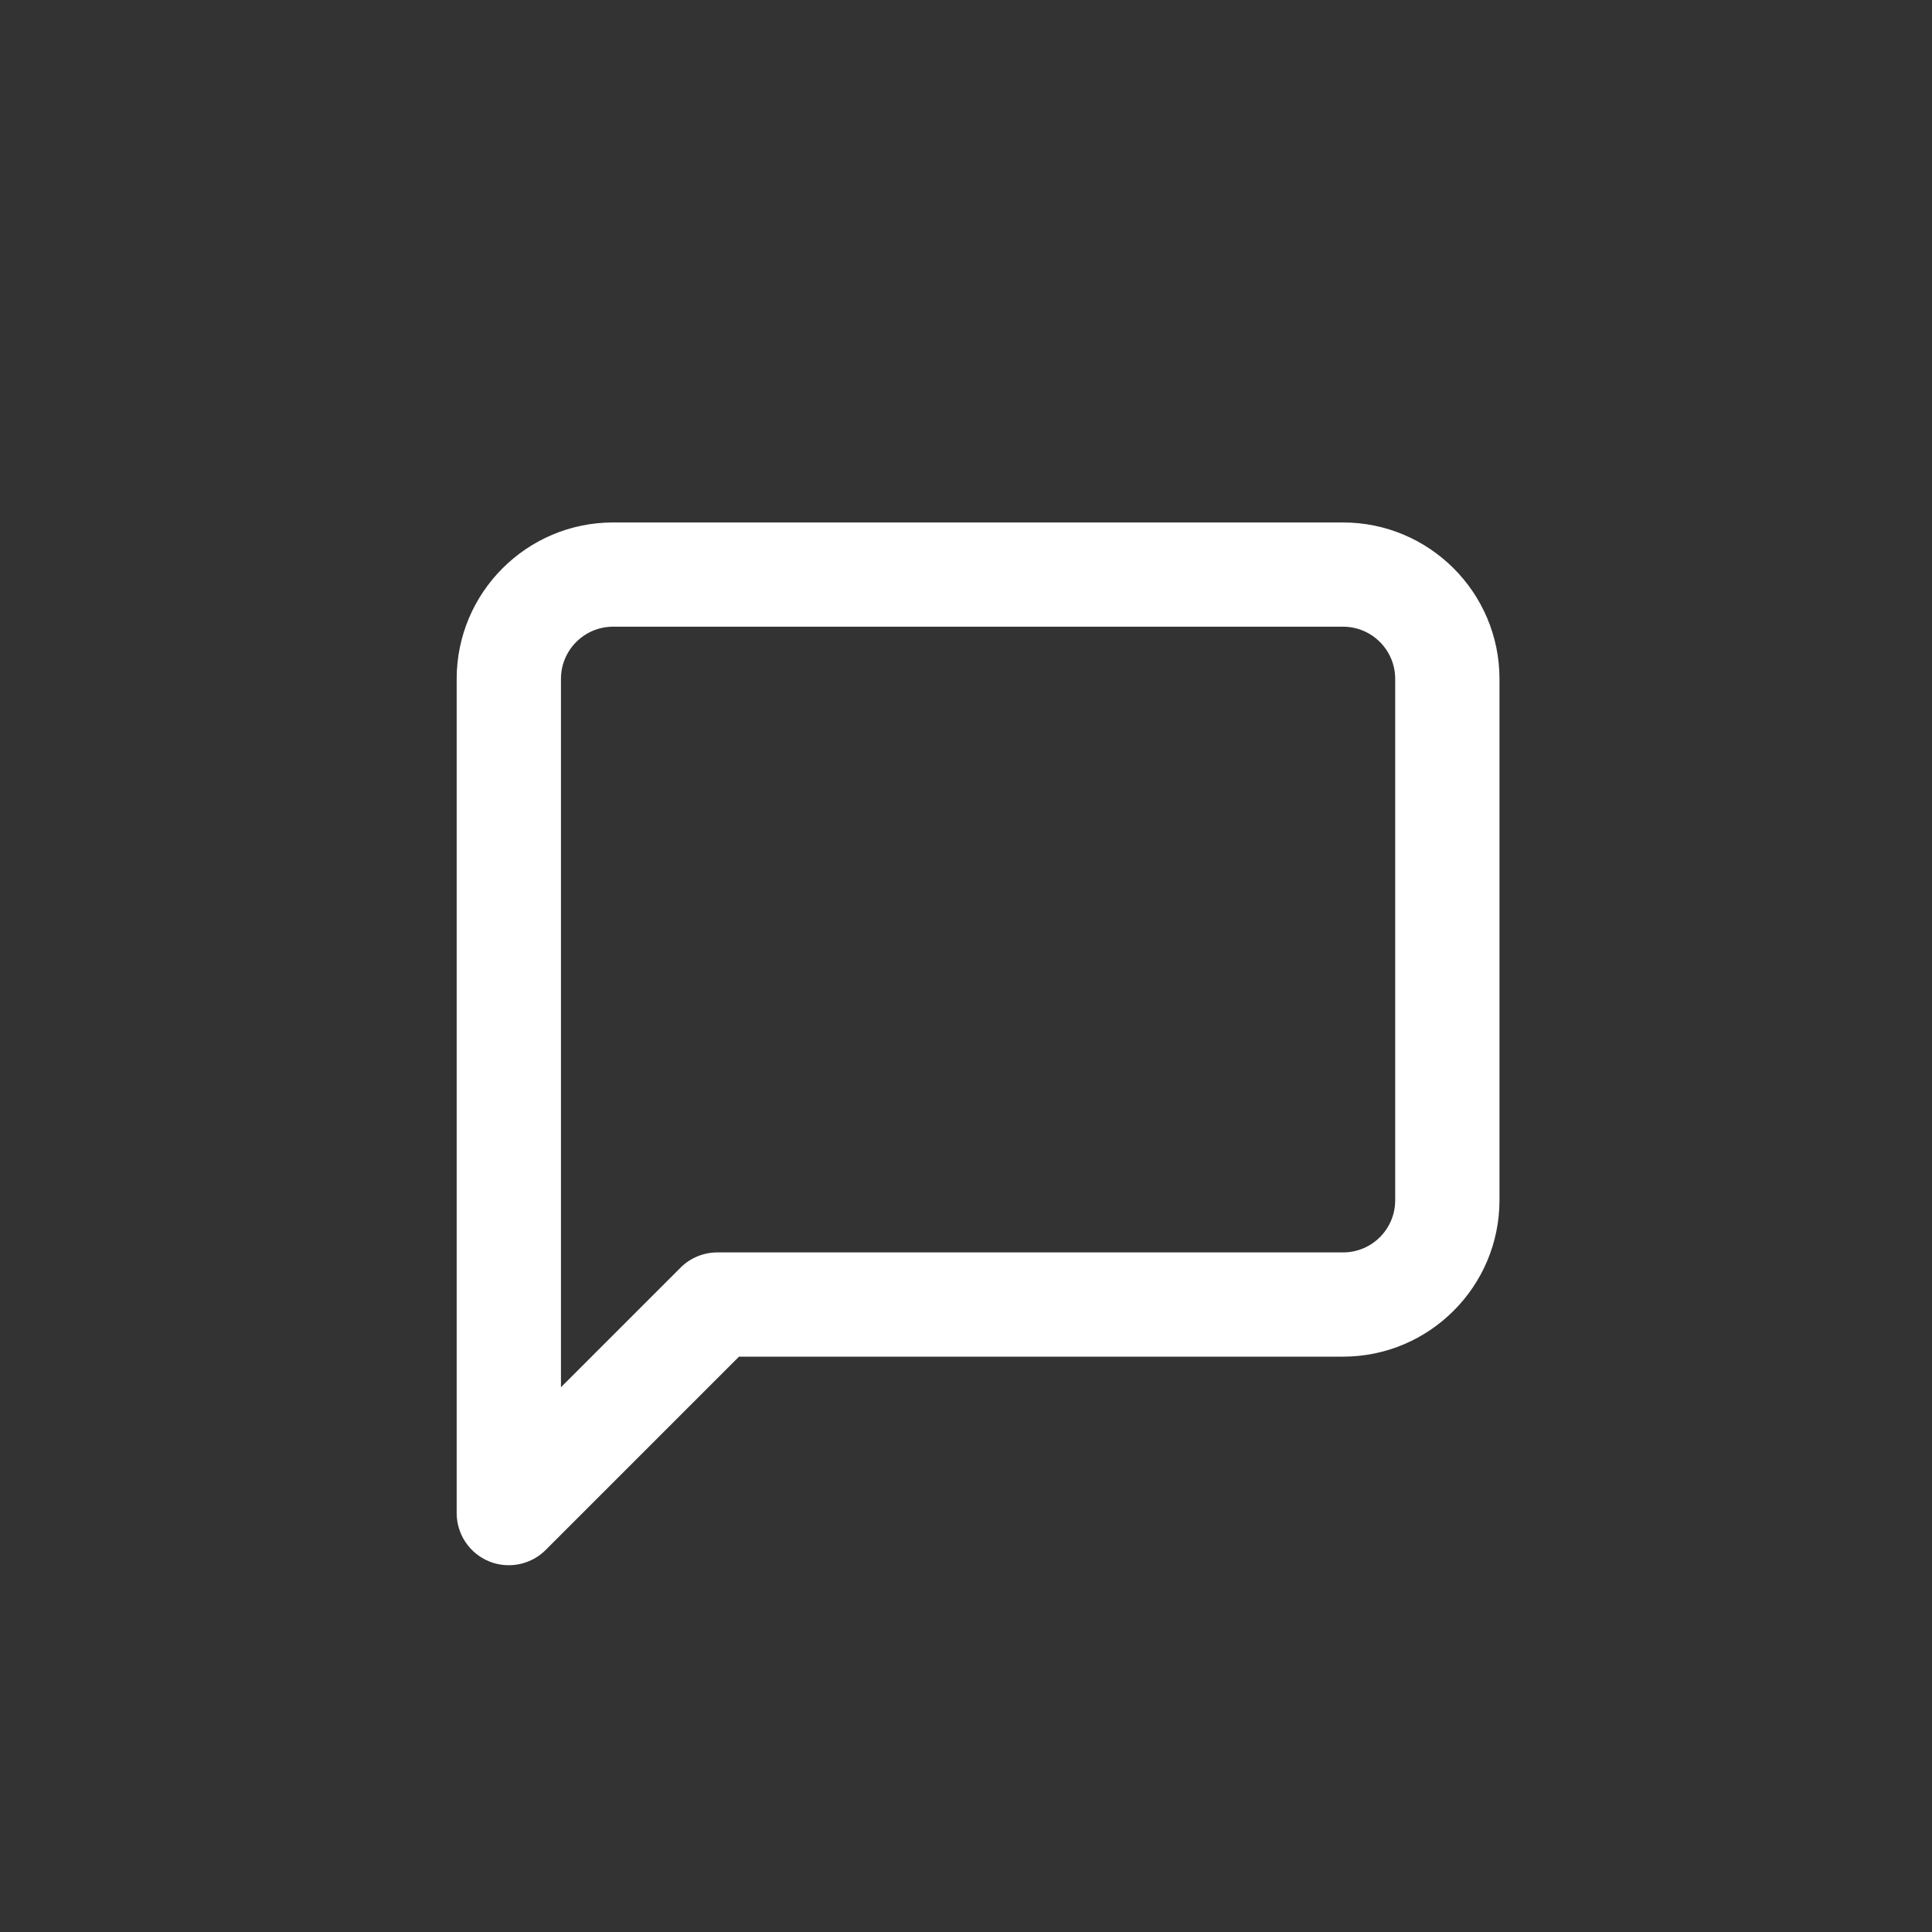 <?xml version="1.0" encoding="utf-8"?>
<!-- Generator: Adobe Illustrator 16.0.0, SVG Export Plug-In . SVG Version: 6.00 Build 0)  -->
<!DOCTYPE svg PUBLIC "-//W3C//DTD SVG 1.1//EN" "http://www.w3.org/Graphics/SVG/1.1/DTD/svg11.dtd">
<svg version="1.1" xmlns="http://www.w3.org/2000/svg" xmlns:xlink="http://www.w3.org/1999/xlink" x="0px" y="0px" width="40px"
	 height="40px" viewBox="0 0 40 40" enable-background="new 0 0 40 40" xml:space="preserve">
<rect x="0" y="0" width="40" height="40" fill="#333333" stroke="none"/>
<g id="circle" display="none">
	<circle display="inline" fill="#007AFF" cx="20" cy="20" r="20"/>
</g>
<g id="logo">
	<g>
		<path fill="#FFFFFF" d="M10.535,32.406c-0.139,0-0.279-0.025-0.414-0.082c-0.404-0.166-0.666-0.562-0.666-0.997V14.055
			c0-1.786,1.452-3.238,3.238-3.238h15.113c1.786,0,3.239,1.452,3.239,3.238V24.85c0,1.785-1.453,3.238-3.239,3.238H15.3
			l-4.002,4.002C11.091,32.297,10.814,32.406,10.535,32.406z M12.693,12.975c-0.595,0-1.079,0.484-1.079,1.08v14.666l2.475-2.475
			c0.202-0.203,0.477-0.316,0.763-0.316h12.954c0.597,0,1.08-0.483,1.08-1.08V14.055c0-0.595-0.483-1.08-1.08-1.08H12.693z"/>
	</g>
</g>
</svg>
